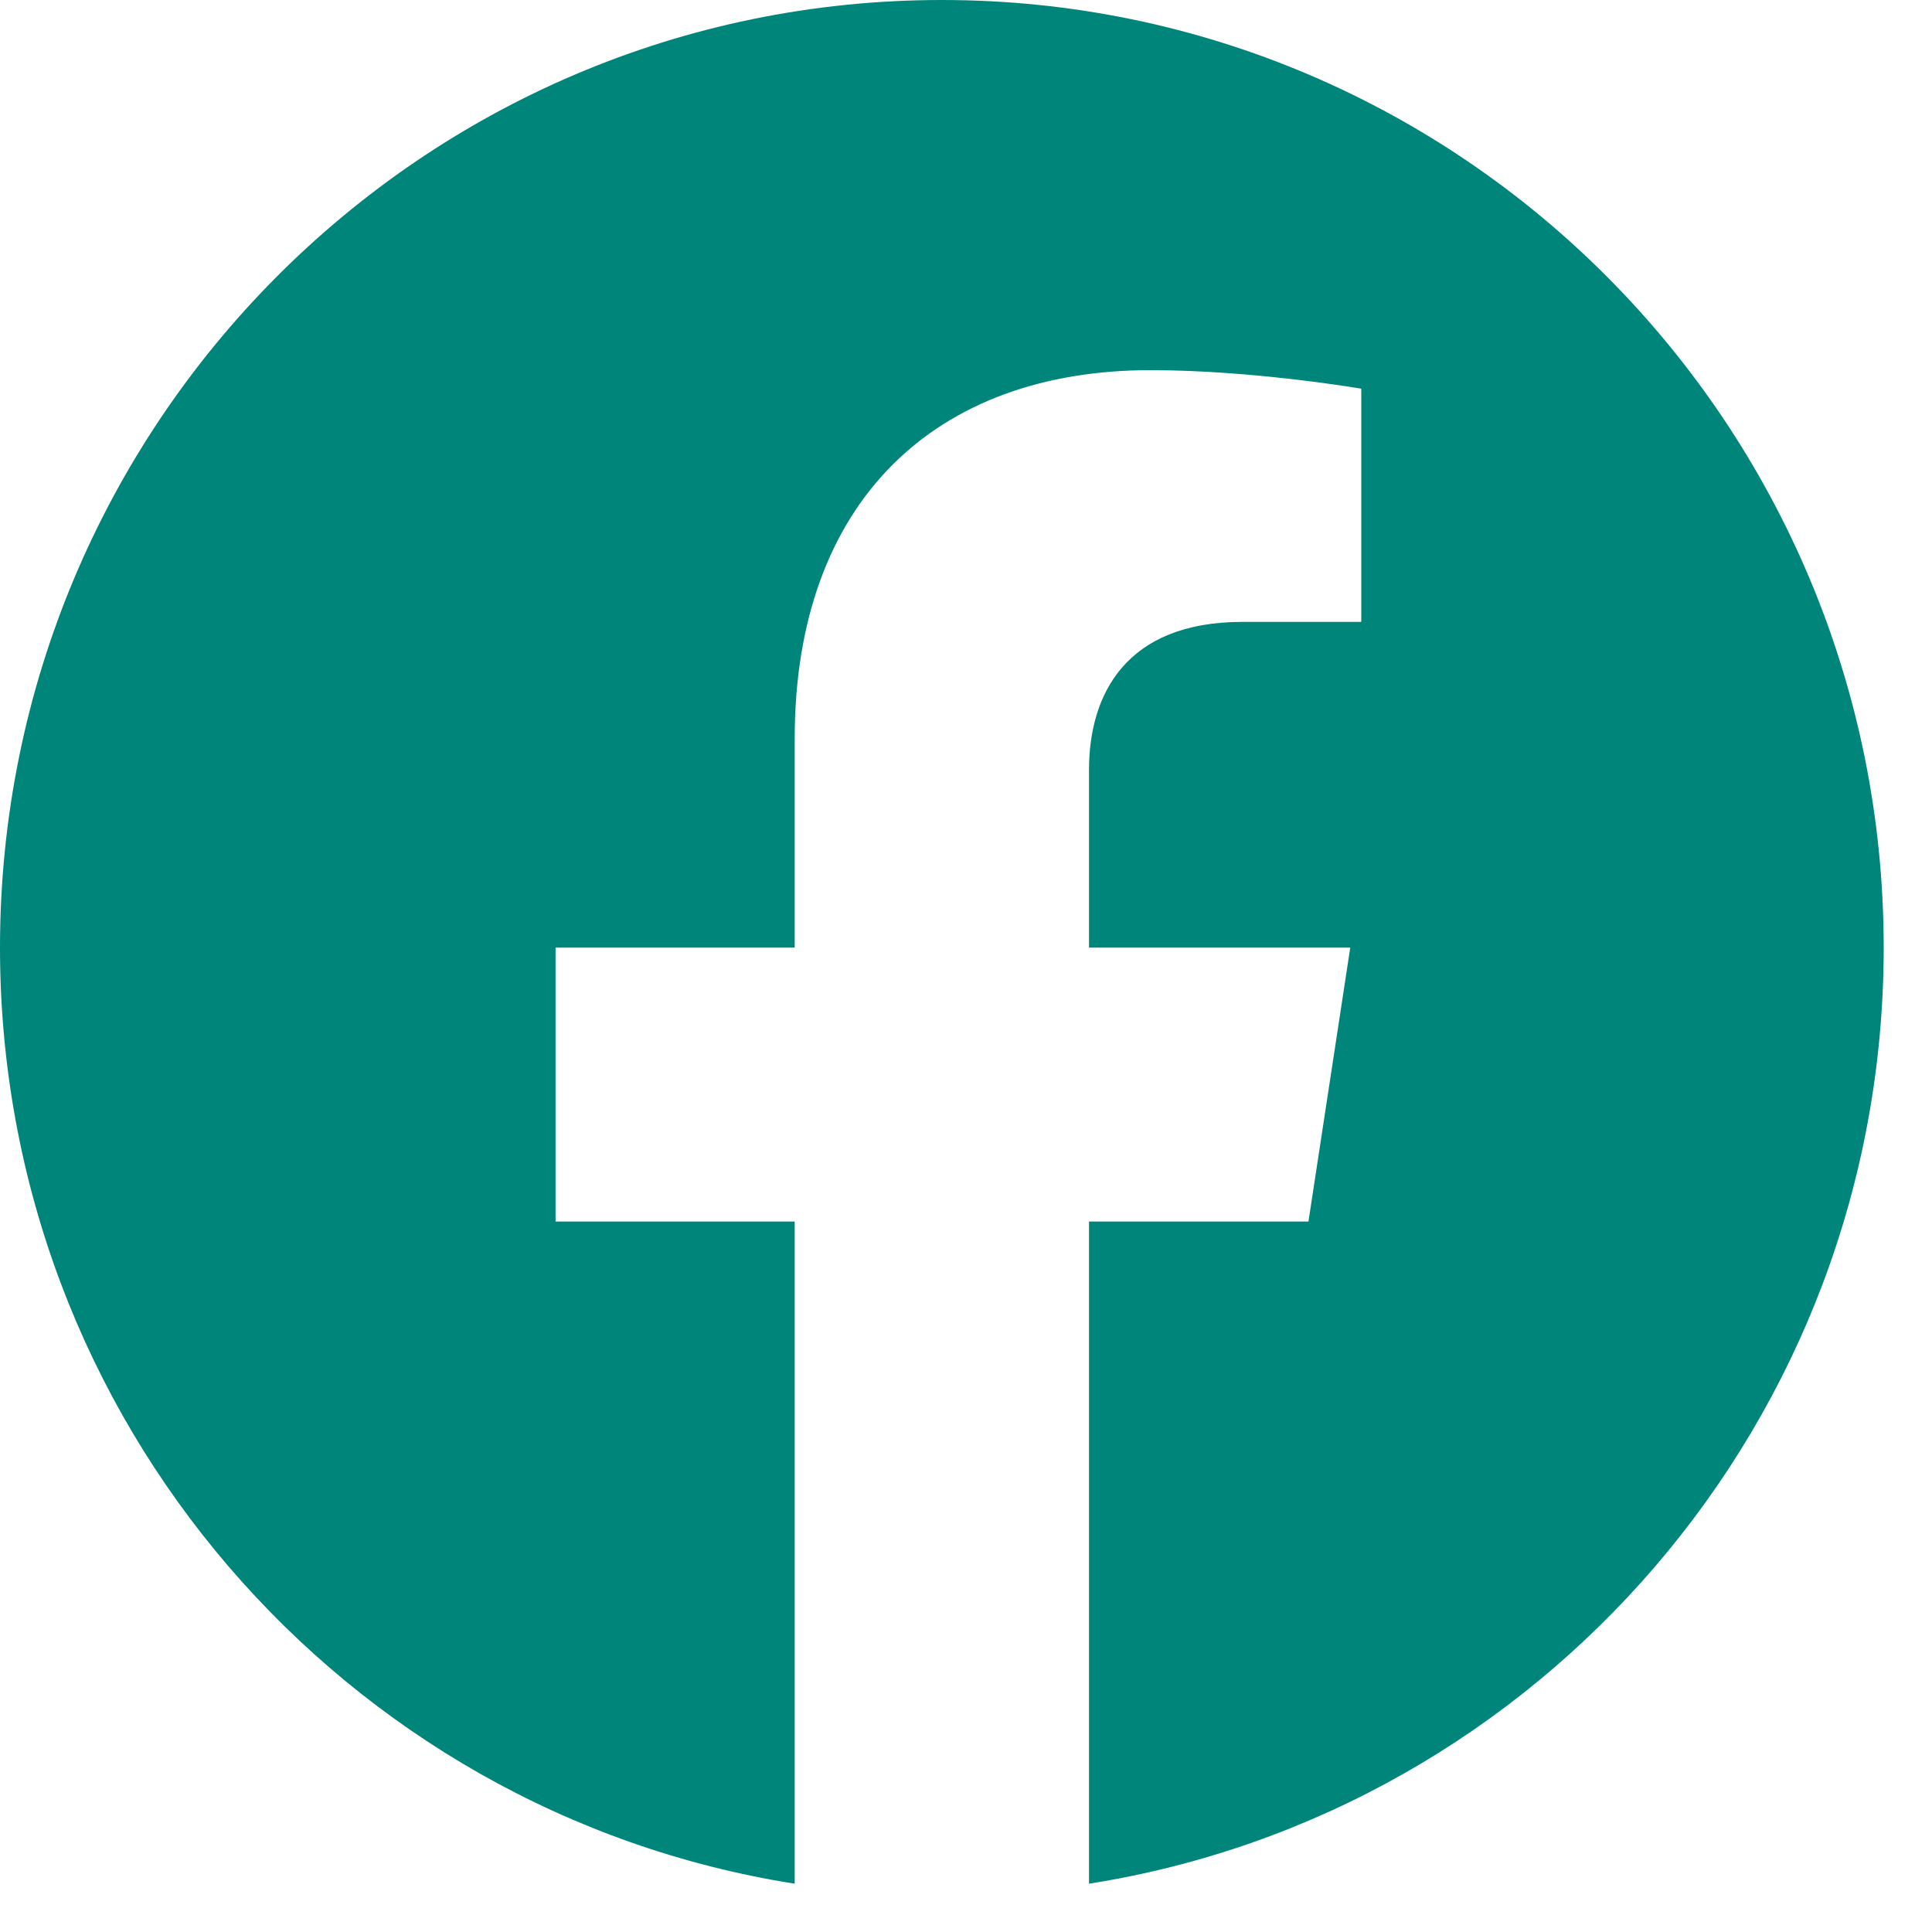 <?xml version="1.0" encoding="UTF-8"?>
<svg width="27px" height="27px" viewBox="0 0 27 27" version="1.1" xmlns="http://www.w3.org/2000/svg" xmlns:xlink="http://www.w3.org/1999/xlink">
    <title>Fill 1</title>
    <g id="Symbols" stroke="none" stroke-width="1" fill="none" fill-rule="evenodd">
        <g id="footer/small" transform="translate(-16, -267)" fill="#00857A">
            <g id="footer" transform="translate(-3, 0)">
                <g id="bar">
                    <g id="social" transform="translate(19, 267)">
                        <g id="icons/facebook">
                            <path d="M26.325,13.243 C26.325,5.929 20.432,0 13.162,0 C5.893,0 -7.38964445e-14,5.929 -7.38964445e-14,13.243 C-7.38964445e-14,19.853 4.813,25.332 11.106,26.325 L11.106,17.071 L7.764,17.071 L7.764,13.243 L11.106,13.243 L11.106,10.325 C11.106,7.006 13.071,5.173 16.078,5.173 C17.518,5.173 19.024,5.432 19.024,5.432 L19.024,8.691 L17.364,8.691 C15.729,8.691 15.219,9.711 15.219,10.759 L15.219,13.243 L18.87,13.243 L18.286,17.071 L15.219,17.071 L15.219,26.325 C21.512,25.332 26.325,19.853 26.325,13.243" id="Fill-1"></path>
                        </g>
                    </g>
                </g>
            </g>
        </g>
    </g>
</svg>